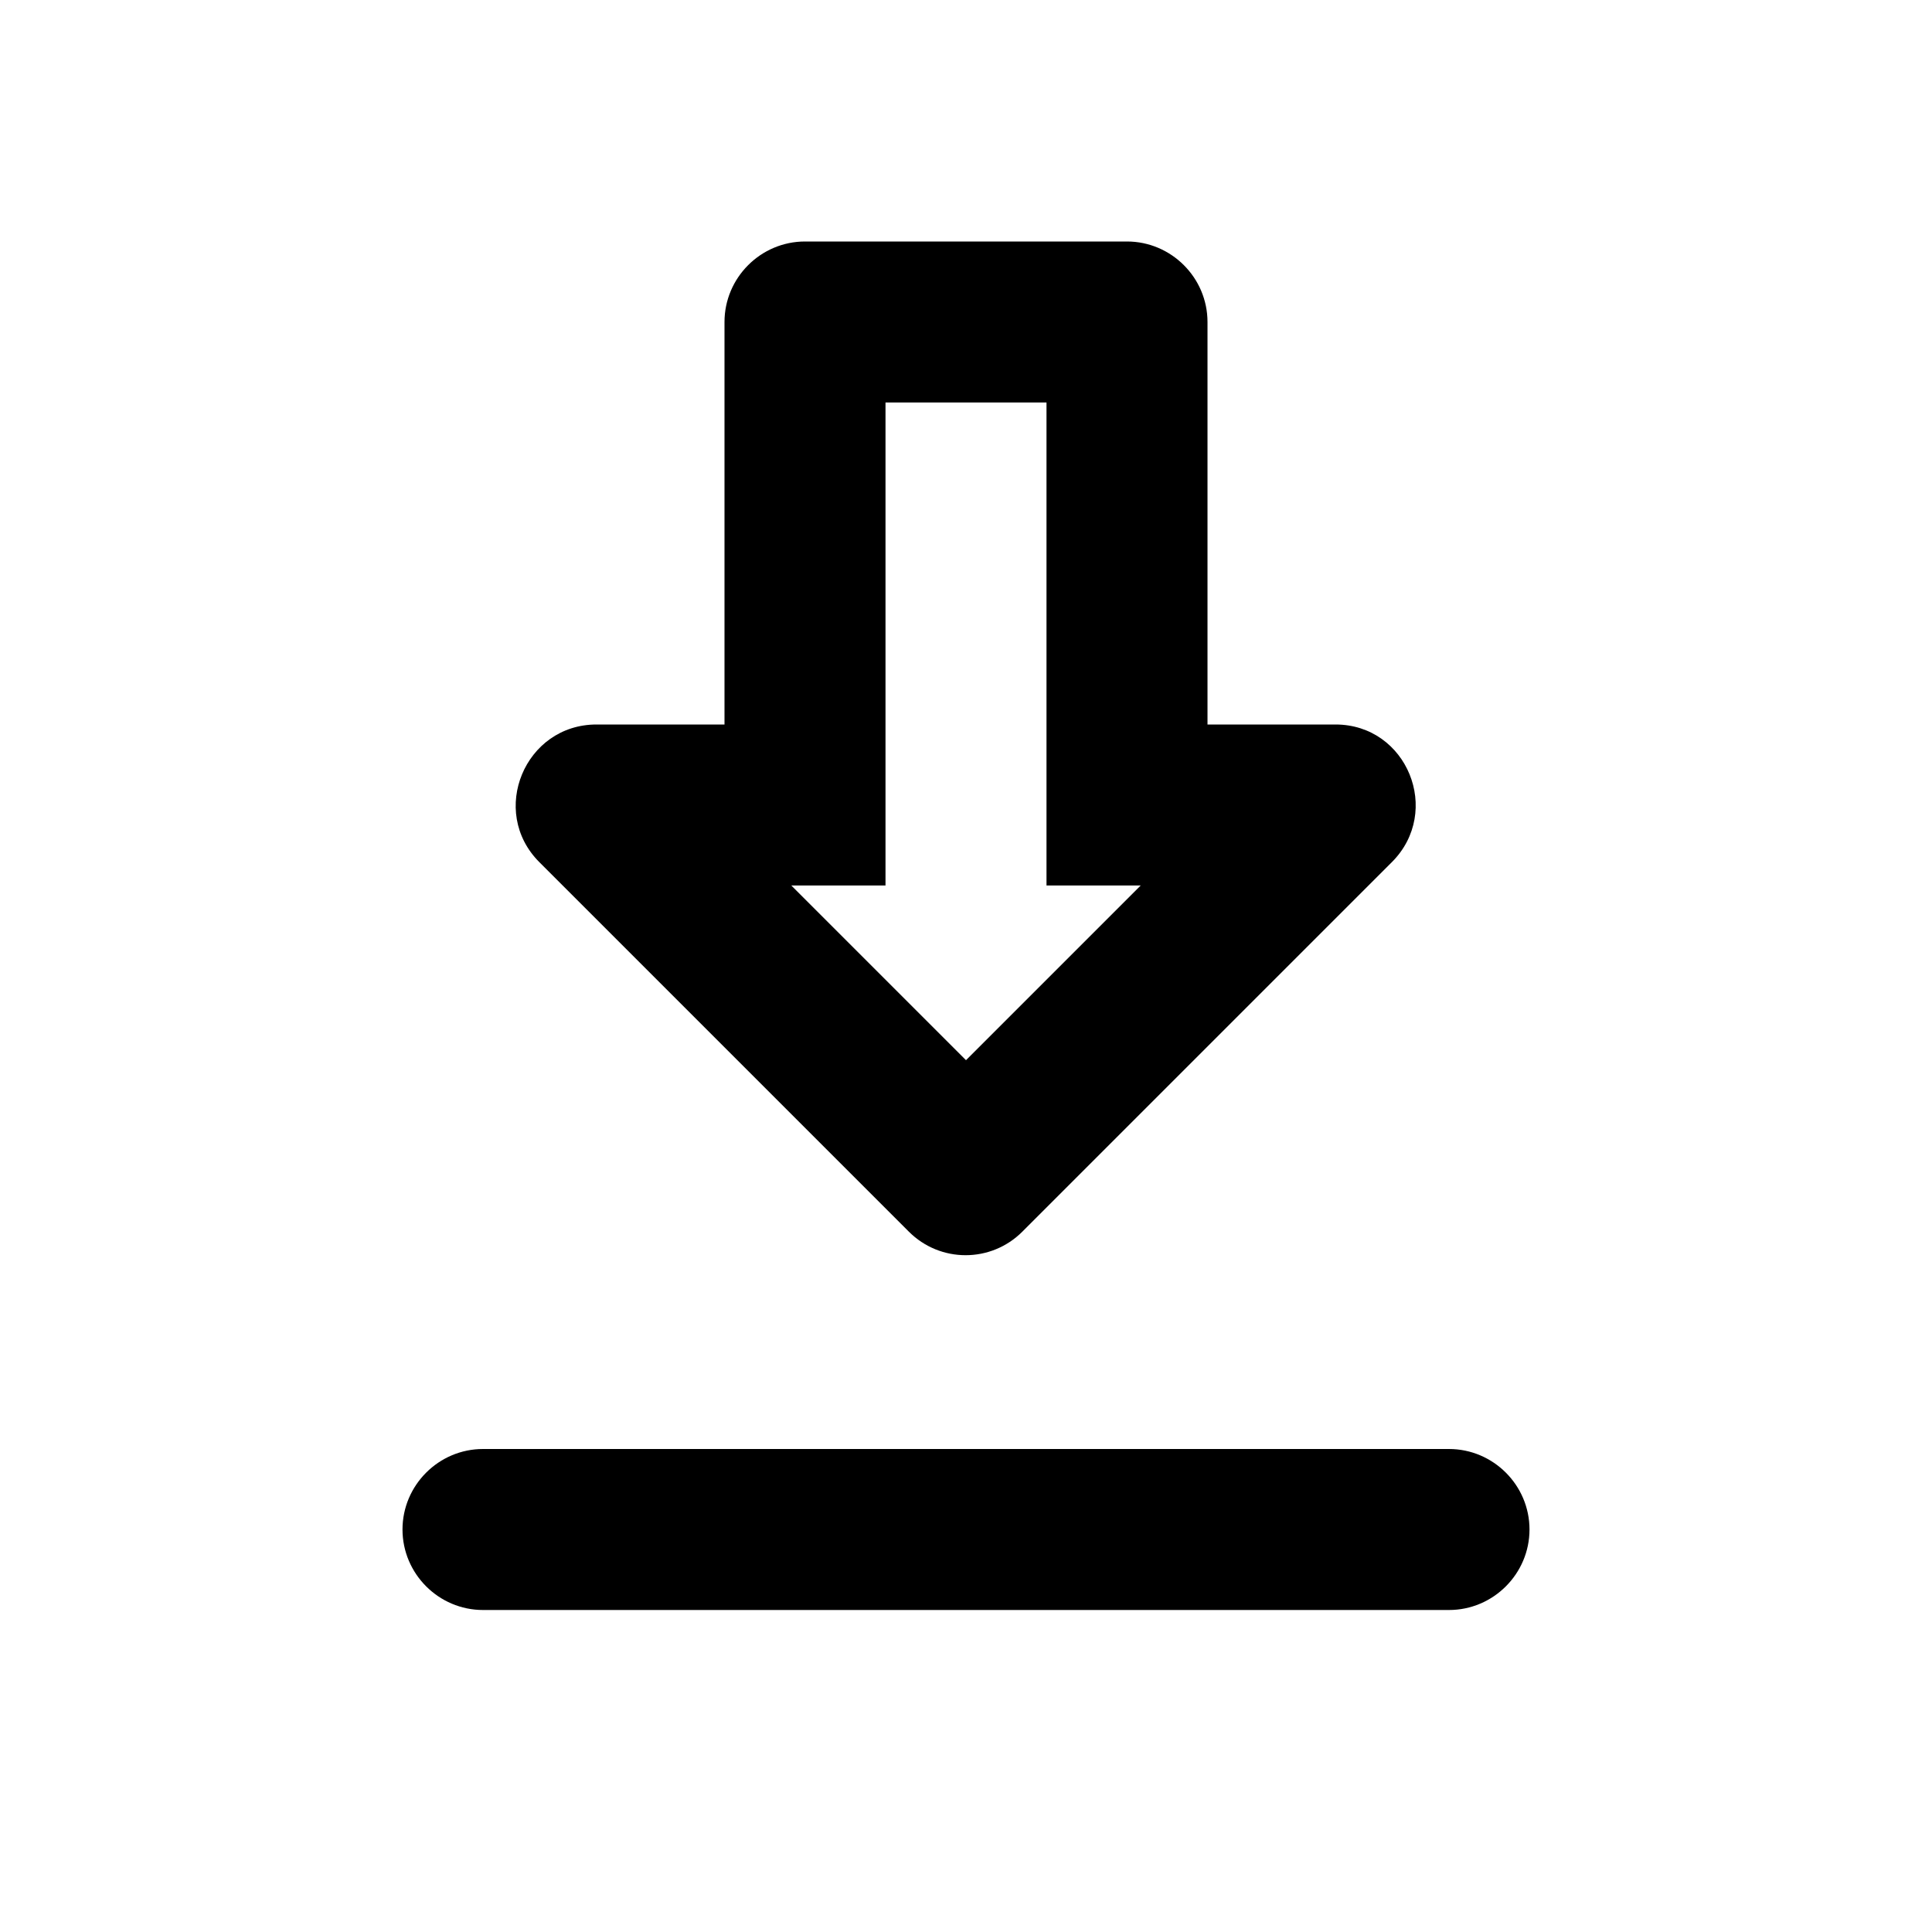 <svg xmlns="http://www.w3.org/2000/svg" xmlns:svg="http://www.w3.org/2000/svg" id="SVGRoot" width="48" height="48" version="1.1" viewBox="0 0 48 48"><g id="layer1"><path id="path2889" style="fill:#000;stroke-width:2" d="m 20,6 c -1.1,0 -2,0.9 -2,2 v 10 h -3.18 c -1.78,0 -2.68,2.16 -1.42,3.42 l 9.18,9.18 c 0.78,0.78 2.04,0.78 2.82,0 l 9.18,-9.18 C 35.84,20.16 34.96,18 33.18,18 H 30 V 8 C 30,6.9 29.1,6 28,6 Z m 2,4 h 4 v 12 h 2.34 L 24,26.34 19.66,22 H 22 Z M 12,36 c -1.1,0 -2,0.9 -2,2 0,1.1 0.9,2 2,2 h 24 c 1.1,0 2,-0.9 2,-2 0,-1.1 -0.9,-2 -2,-2 z"/></g></svg>